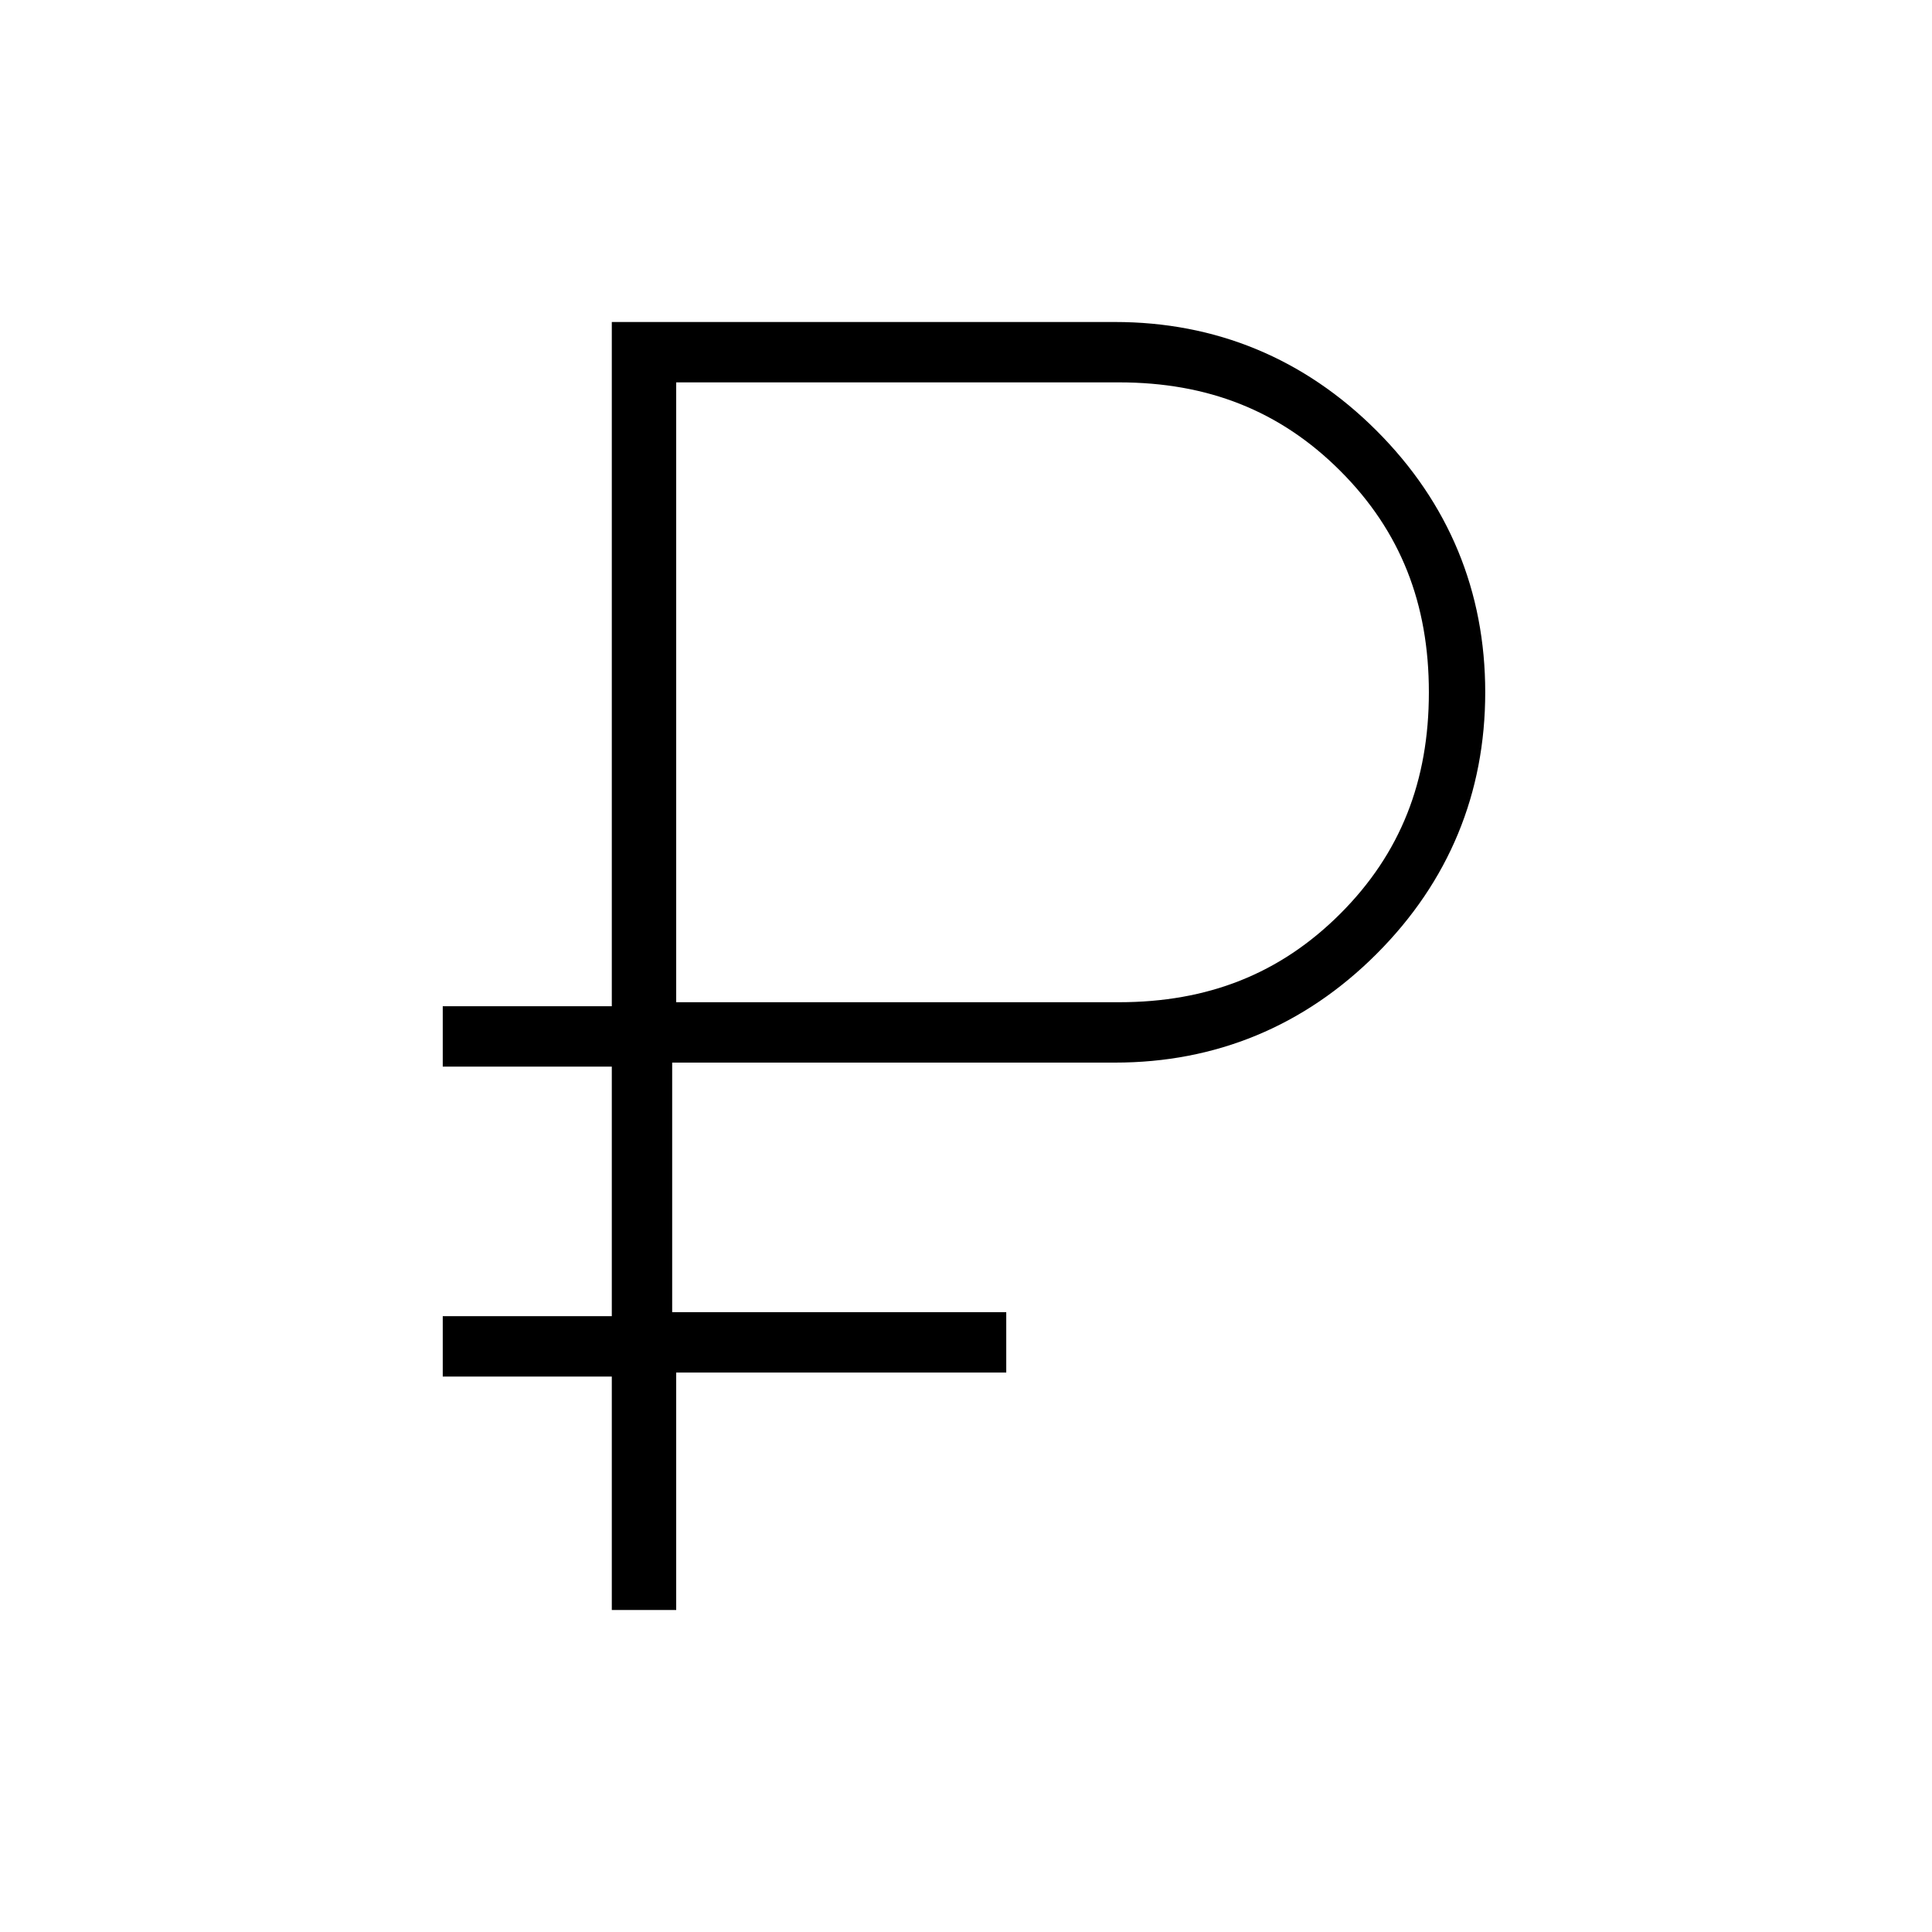<?xml version="1.0" encoding="utf-8"?>
<!-- Generator: Adobe Illustrator 26.3.1, SVG Export Plug-In . SVG Version: 6.00 Build 0)  -->
<svg version="1.1" id="Слой_1" xmlns="http://www.w3.org/2000/svg" xmlns:xlink="http://www.w3.org/1999/xlink" x="0px" y="0px"
	 viewBox="0 0 48 48" style="enable-background:new 0 0 48 48;" xml:space="preserve">
<path d="M15.2,40v-5.8H11v-1.5h4.2v-6.2H11V25h4.2V8h12.5c2.5,0,4.7,0.9,6.5,2.7s2.7,4,2.7,6.5s-0.9,4.7-2.7,6.5s-4,2.7-6.5,2.7h-11
	v6.2H25v1.5h-8.2V40H15.2z M16.8,24.9h11c2.2,0,4-0.7,5.5-2.2s2.2-3.3,2.2-5.5s-0.7-4-2.2-5.5S30,9.5,27.8,9.5h-11
	C16.8,9.5,16.8,24.9,16.8,24.9z"/>
</svg>

